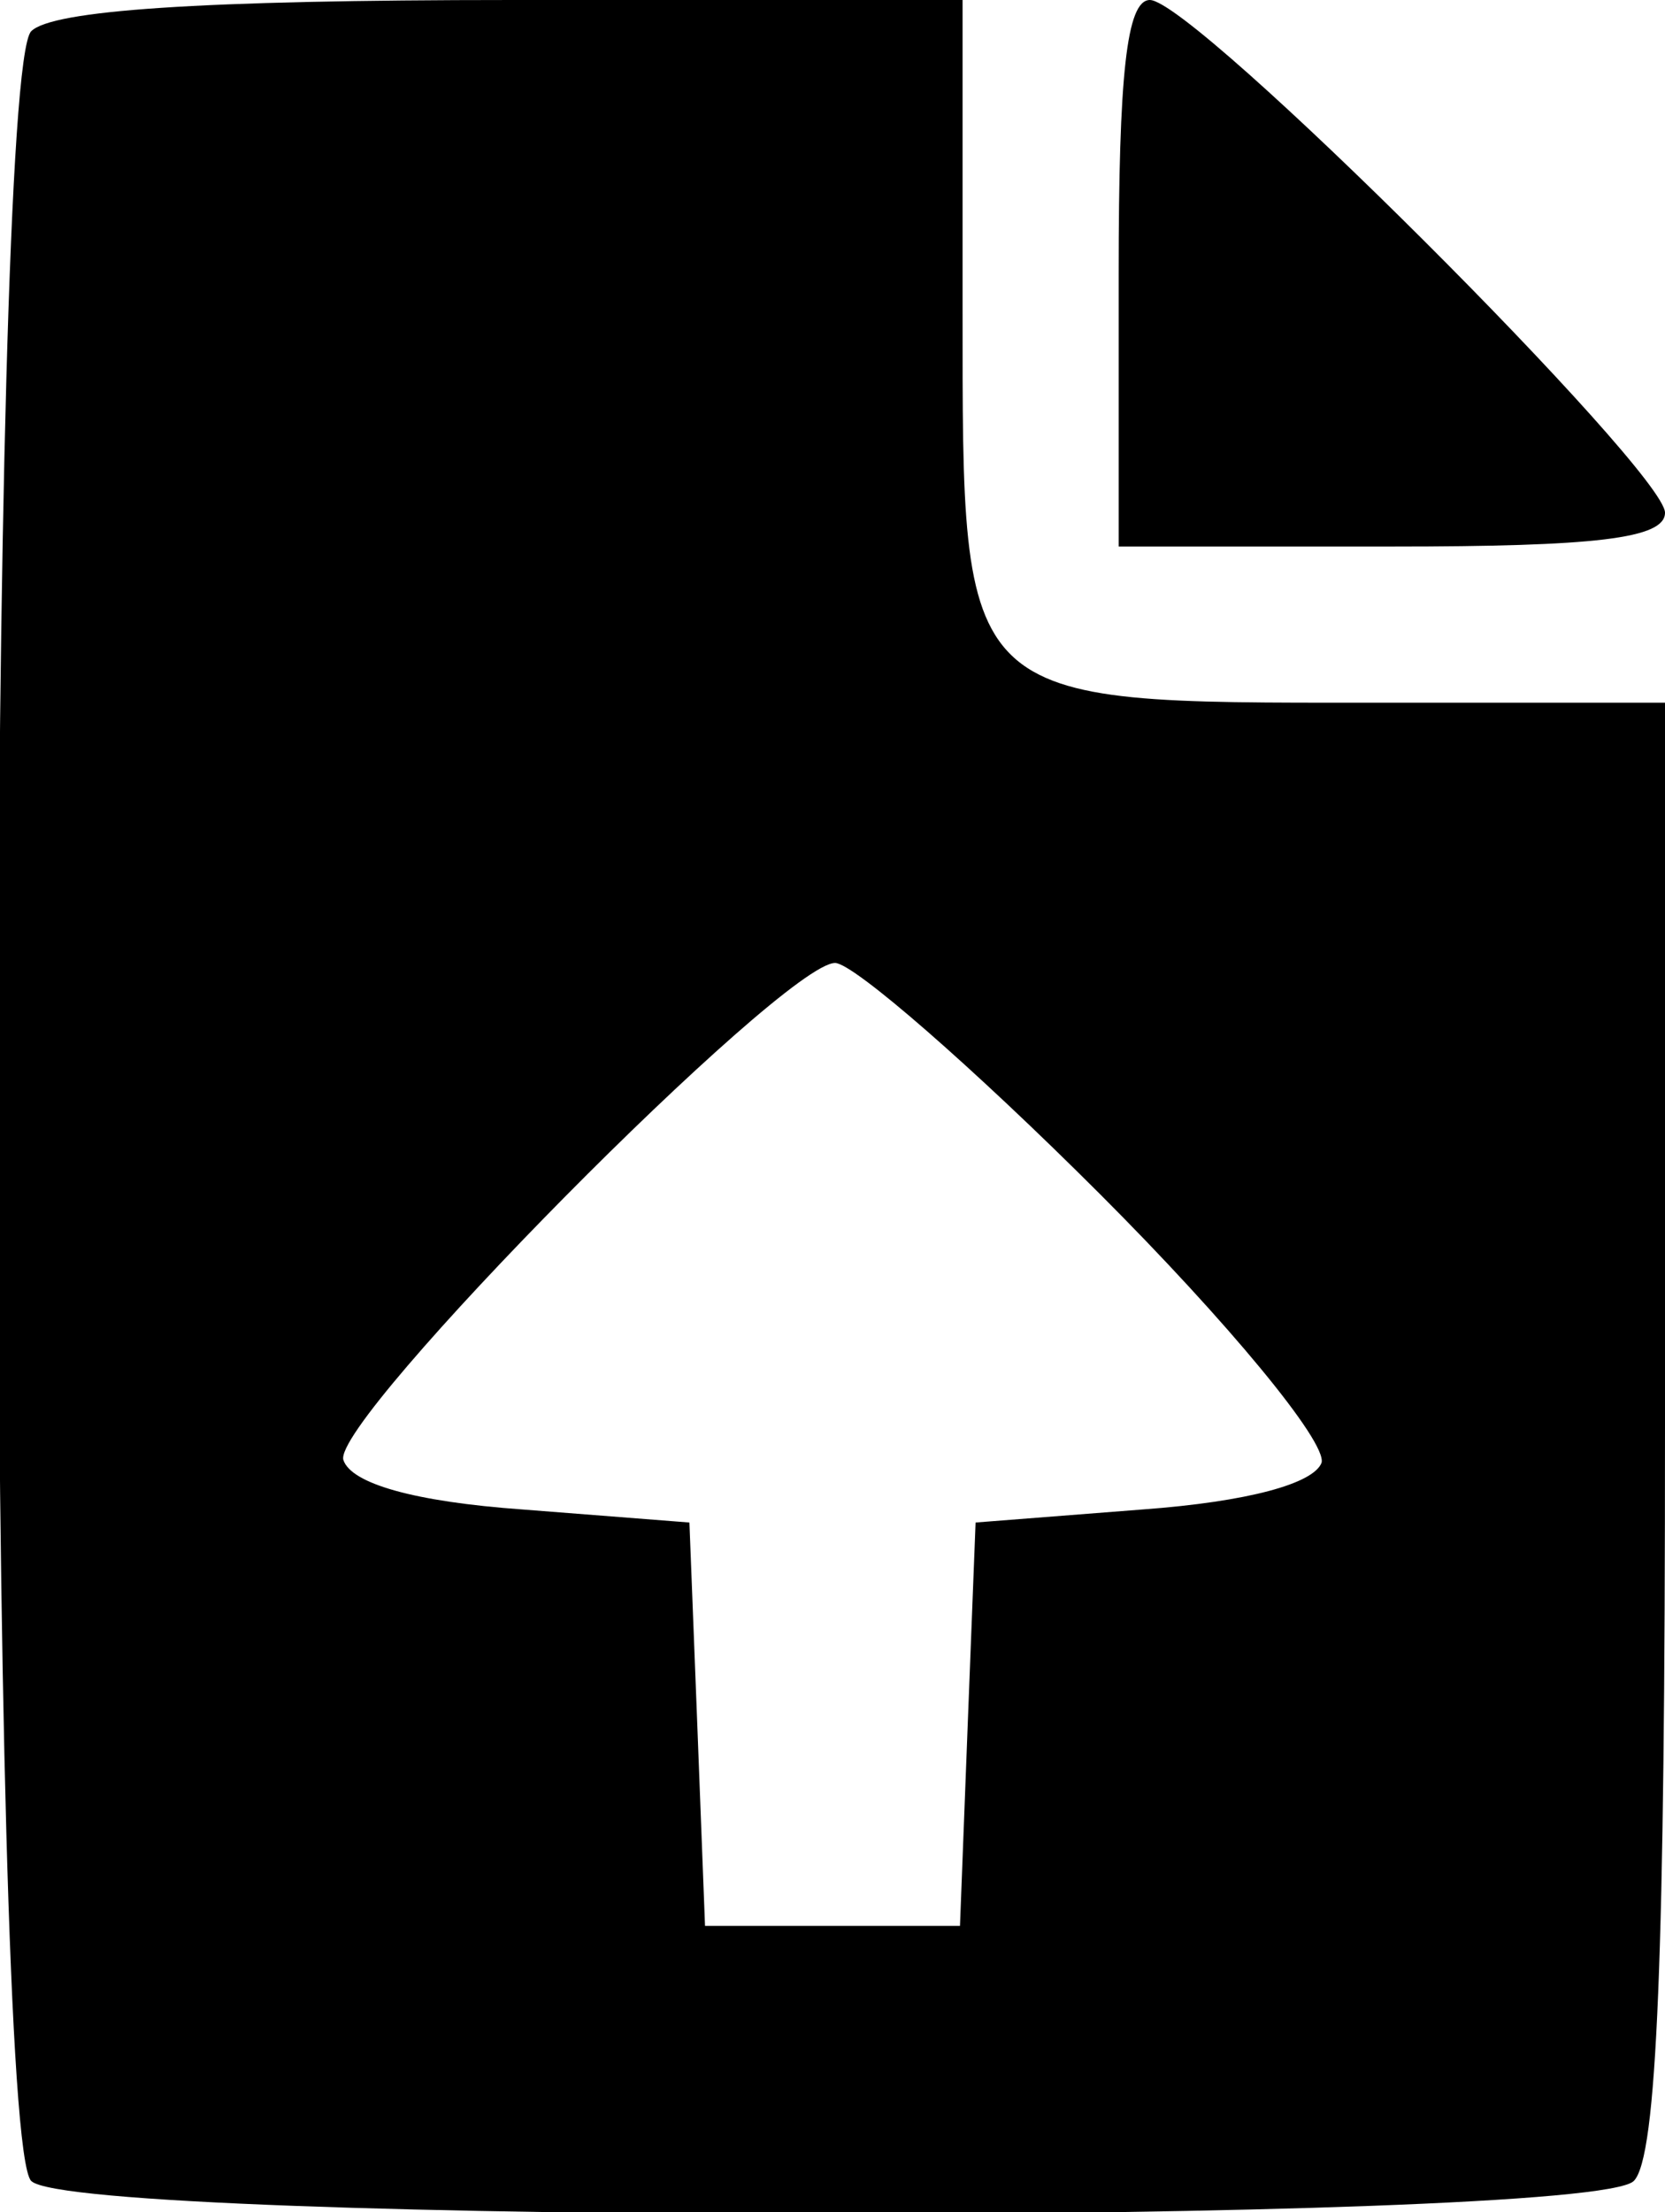 <?xml version="1.0" standalone="no"?>
<!DOCTYPE svg PUBLIC "-//W3C//DTD SVG 20010904//EN"
 "http://www.w3.org/TR/2001/REC-SVG-20010904/DTD/svg10.dtd">
<svg version="1.0" xmlns="http://www.w3.org/2000/svg"
 width="64pt" height="85pt" viewBox="0 0 64 85"
 preserveAspectRatio="xMidYMid meet">
<g transform="translate(0,85) scale(0.1,-0.1)"
fill="#000000" stroke="none">
<path d="M12 838 c-17 -17 -17 -809 0 -826 17 -17 599 -17 616 0 9 9 12 87 12
290 l0 278 -113 0 c-159 0 -157 -2 -157 151 l0 119 -173 0 c-121 0 -177 -4
-185 -12z m411 -447 c49 -49 87 -95 85 -103 -3 -8 -28 -15 -69 -18 l-64 -5 -3
-77 -3 -78 -49 0 -49 0 -3 78 -3 77 -64 5 c-42 3 -66 10 -69 19 -5 15 169 191
189 191 7 0 53 -40 102 -89z"/>
<path d="M430 745 l0 -105 105 0 c78 0 105 3 105 13 0 16 -181 197 -198 197
-9 0 -12 -29 -12 -105z"/>
</g>
</svg>
